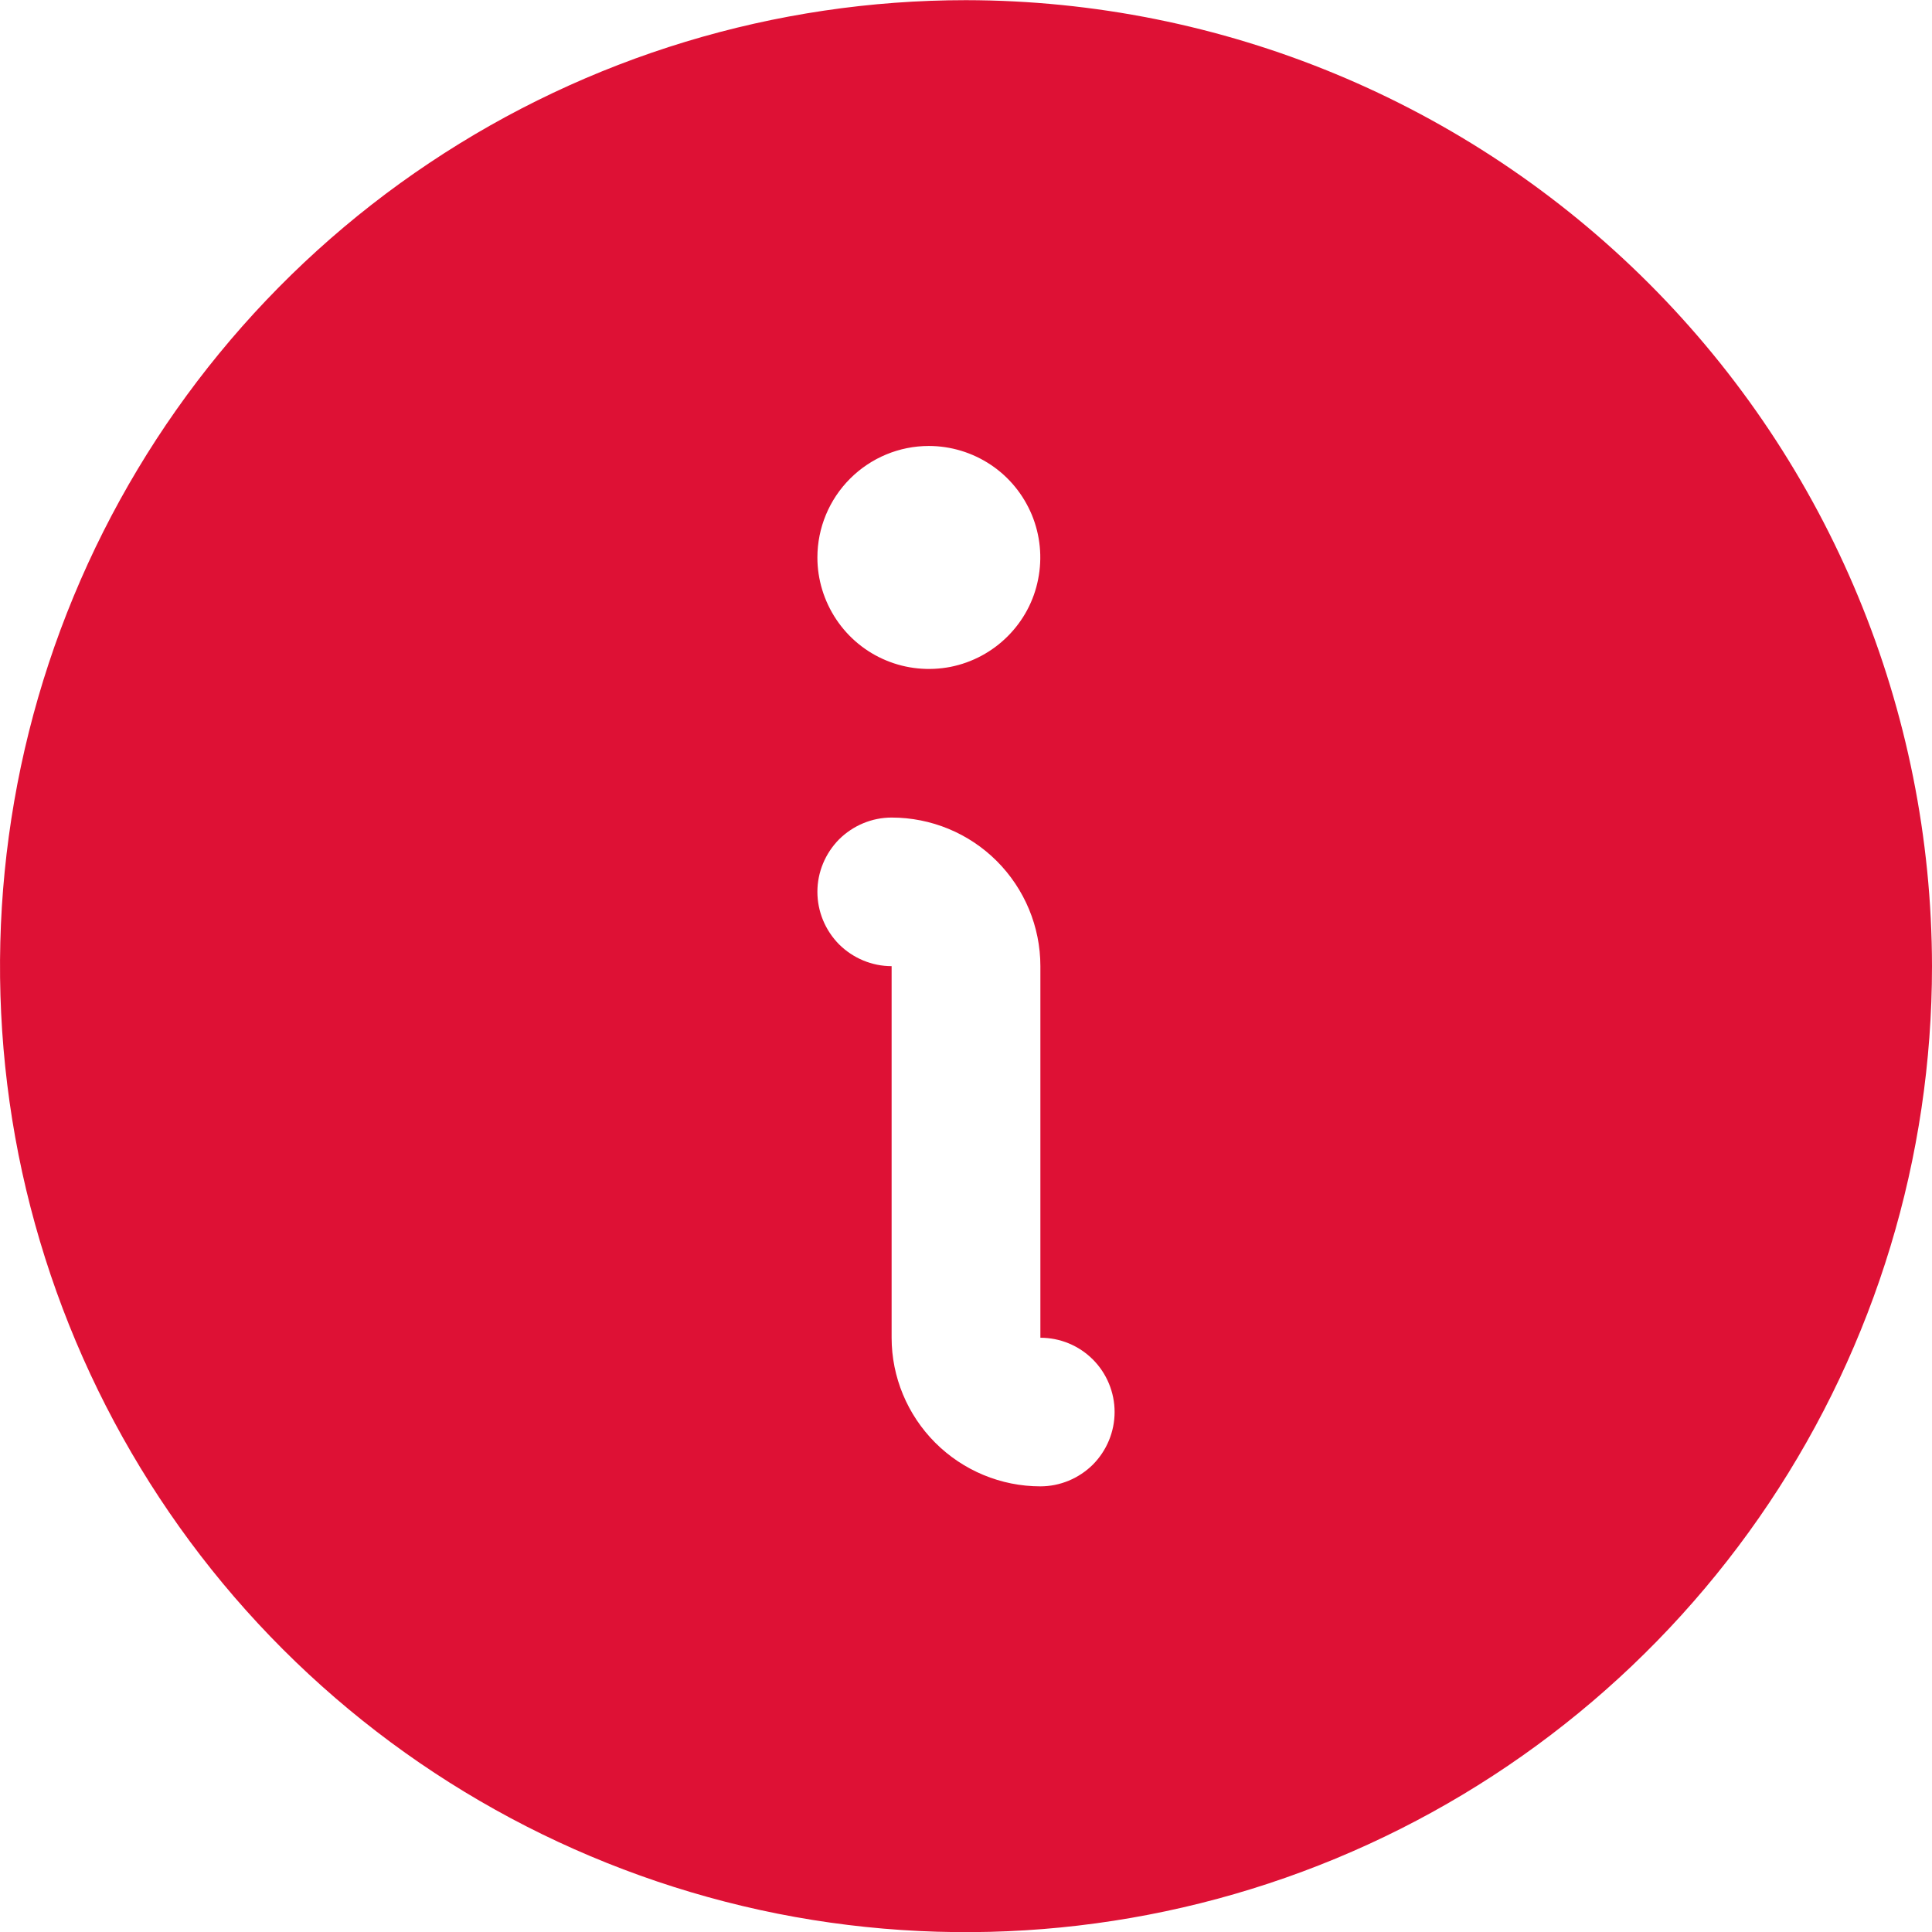 <svg xmlns="http://www.w3.org/2000/svg" width="12" height="12" viewBox="0 0 12 12" fill="none">
  <path d="M6 0.001C4.813 0.001 3.653 0.353 2.667 1.012C1.68 1.671 0.911 2.609 0.457 3.705C0.003 4.801 -0.116 6.008 0.115 7.172C0.347 8.335 0.918 9.405 1.757 10.244C2.596 11.083 3.666 11.654 4.829 11.886C5.993 12.117 7.2 11.998 8.296 11.544C9.392 11.09 10.329 10.321 10.989 9.334C11.648 8.348 12 7.188 12 6.001C11.998 4.41 11.366 2.885 10.241 1.76C9.116 0.635 7.591 0.003 6 0.001ZM5.769 2.77C5.906 2.77 6.04 2.811 6.154 2.887C6.268 2.963 6.356 3.071 6.409 3.198C6.461 3.324 6.475 3.463 6.448 3.598C6.422 3.732 6.356 3.855 6.259 3.952C6.162 4.049 6.039 4.115 5.904 4.142C5.77 4.168 5.631 4.155 5.504 4.102C5.378 4.05 5.27 3.961 5.194 3.847C5.118 3.733 5.077 3.599 5.077 3.463C5.077 3.279 5.15 3.103 5.28 2.973C5.41 2.843 5.586 2.77 5.769 2.77ZM6.462 9.232C6.217 9.232 5.982 9.134 5.809 8.961C5.636 8.788 5.538 8.553 5.538 8.309V6.001C5.416 6.001 5.299 5.952 5.212 5.866C5.126 5.779 5.077 5.662 5.077 5.539C5.077 5.417 5.126 5.3 5.212 5.213C5.299 5.127 5.416 5.078 5.538 5.078C5.783 5.078 6.018 5.175 6.191 5.348C6.364 5.521 6.462 5.756 6.462 6.001V8.309C6.584 8.309 6.701 8.357 6.788 8.444C6.874 8.53 6.923 8.648 6.923 8.77C6.923 8.893 6.874 9.01 6.788 9.097C6.701 9.183 6.584 9.232 6.462 9.232Z" fill="#DE1135"/>
</svg>